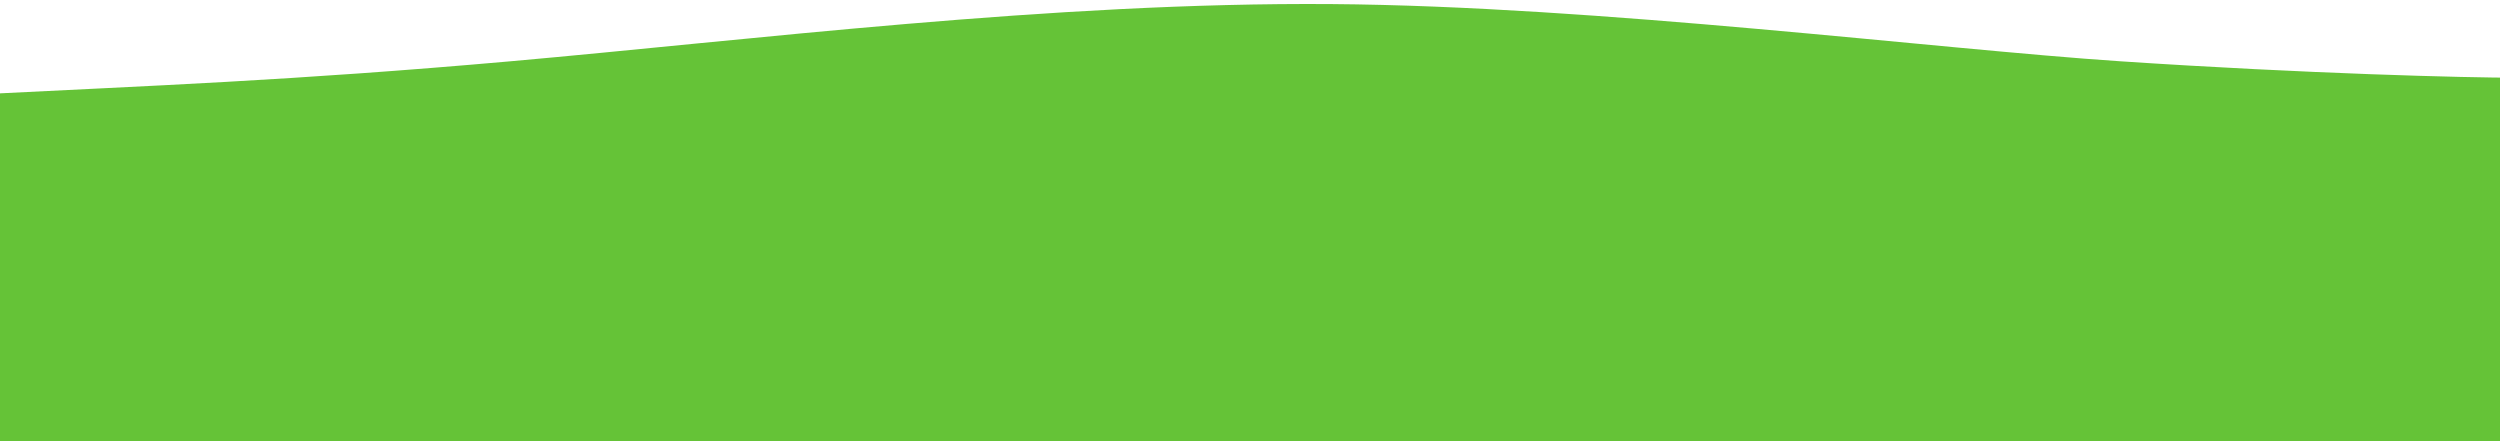 <?xml version="1.0" encoding="UTF-8"?>
<!DOCTYPE svg PUBLIC "-//W3C//DTD SVG 1.1//EN" "http://www.w3.org/Graphics/SVG/1.1/DTD/svg11.dtd">
<svg version="1.1" xmlns="http://www.w3.org/2000/svg" xmlns:xlink="http://www.w3.org/1999/xlink" x="0" y="0" width="612" height="108" viewBox="0, 0, 612, 108" preserveAspectRatio="none">
  <g id="Layer_1">
    <path d="M-3,23 C36,21 71.066,19.779 125,15 C183.429,9.823 257.88,0.48 326,1 C391.006,1.496 474,12 519,15 C564.909,18.061 604,19.027 616,19.027 C628,19.027 623,121 622,125 C621,129 -10,116 -10,116 C-10,116 -5.233,23.115 -3,23 z" fill="#65C337"/>
  </g>
</svg>

